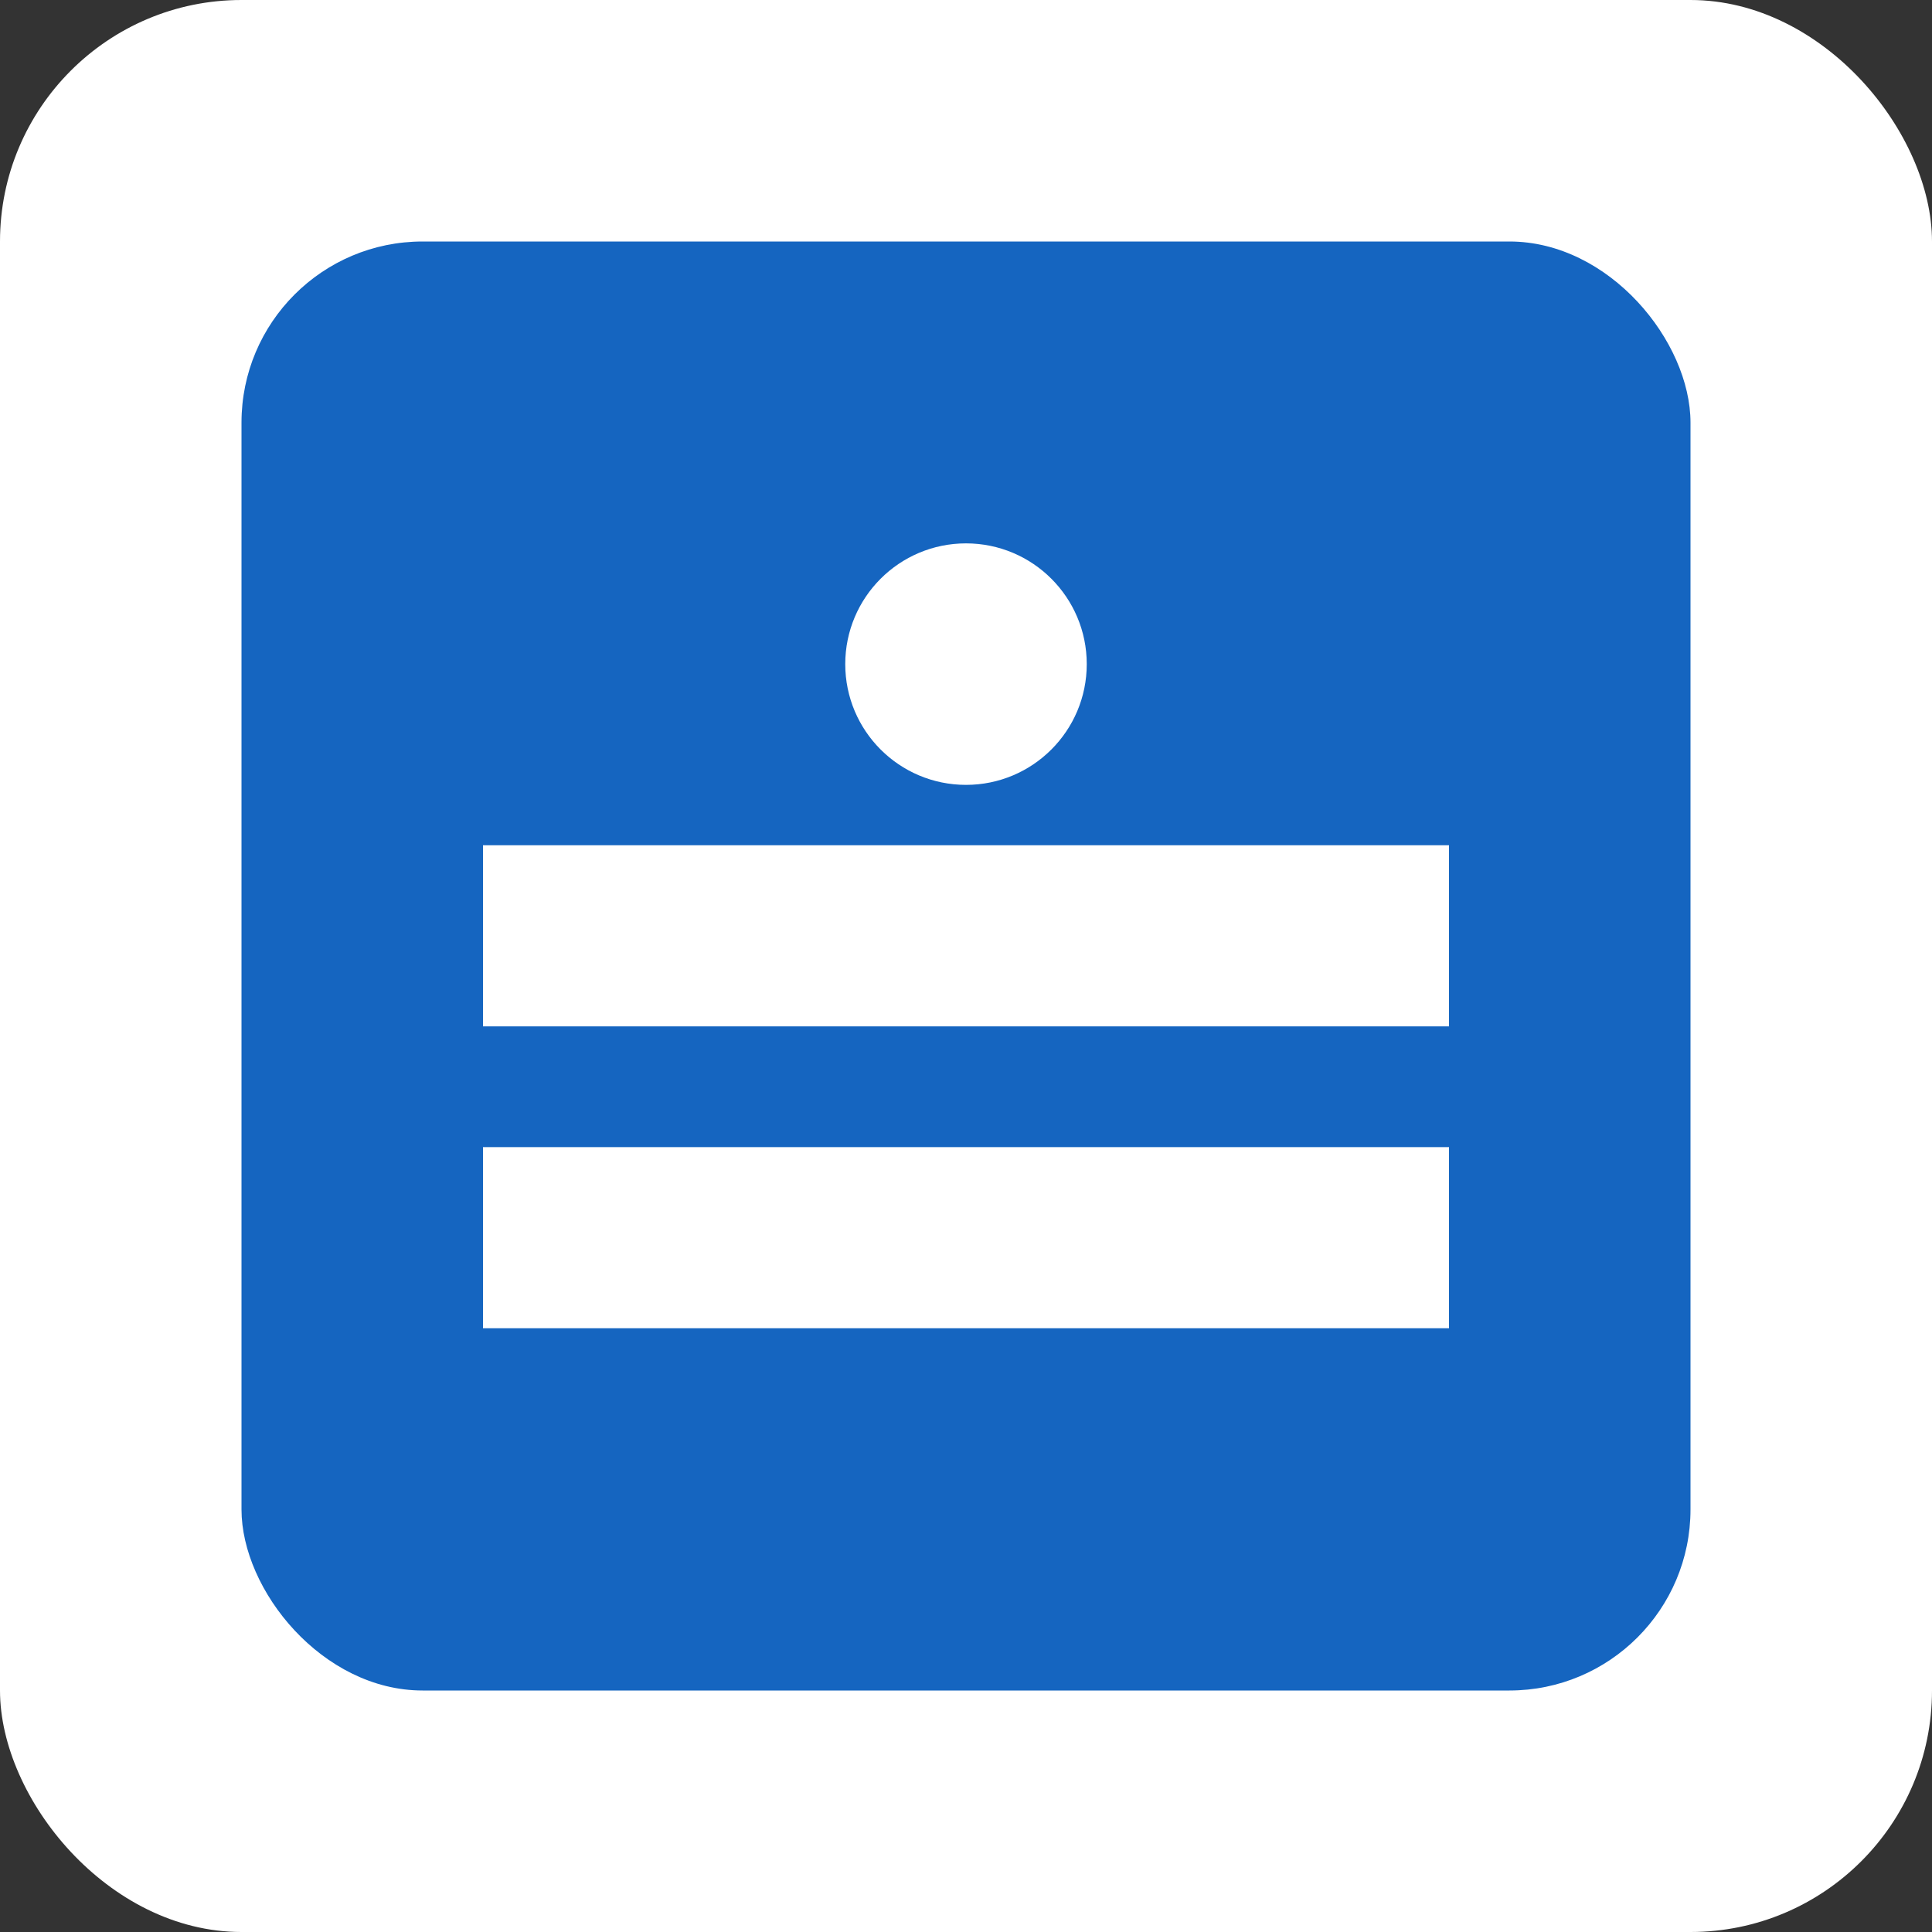 <svg xmlns="http://www.w3.org/2000/svg" viewBox="0 0 64 64">
  <rect x="0" y="0" width="64" height="64" fill="#333333" stroke="none"/>
  <rect width="64" height="64" rx="8" fill="#ffffff" />
  <g transform="translate(8,8)">
    <rect x="0" y="0" width="48" height="48" rx="6" fill="#1565c0" />
    <path d="M8 20h32v6H8zM8 30h32v6H8z" fill="#fff" />
    <circle cx="24" cy="14" r="4" fill="#fff" />
  </g>
</svg>